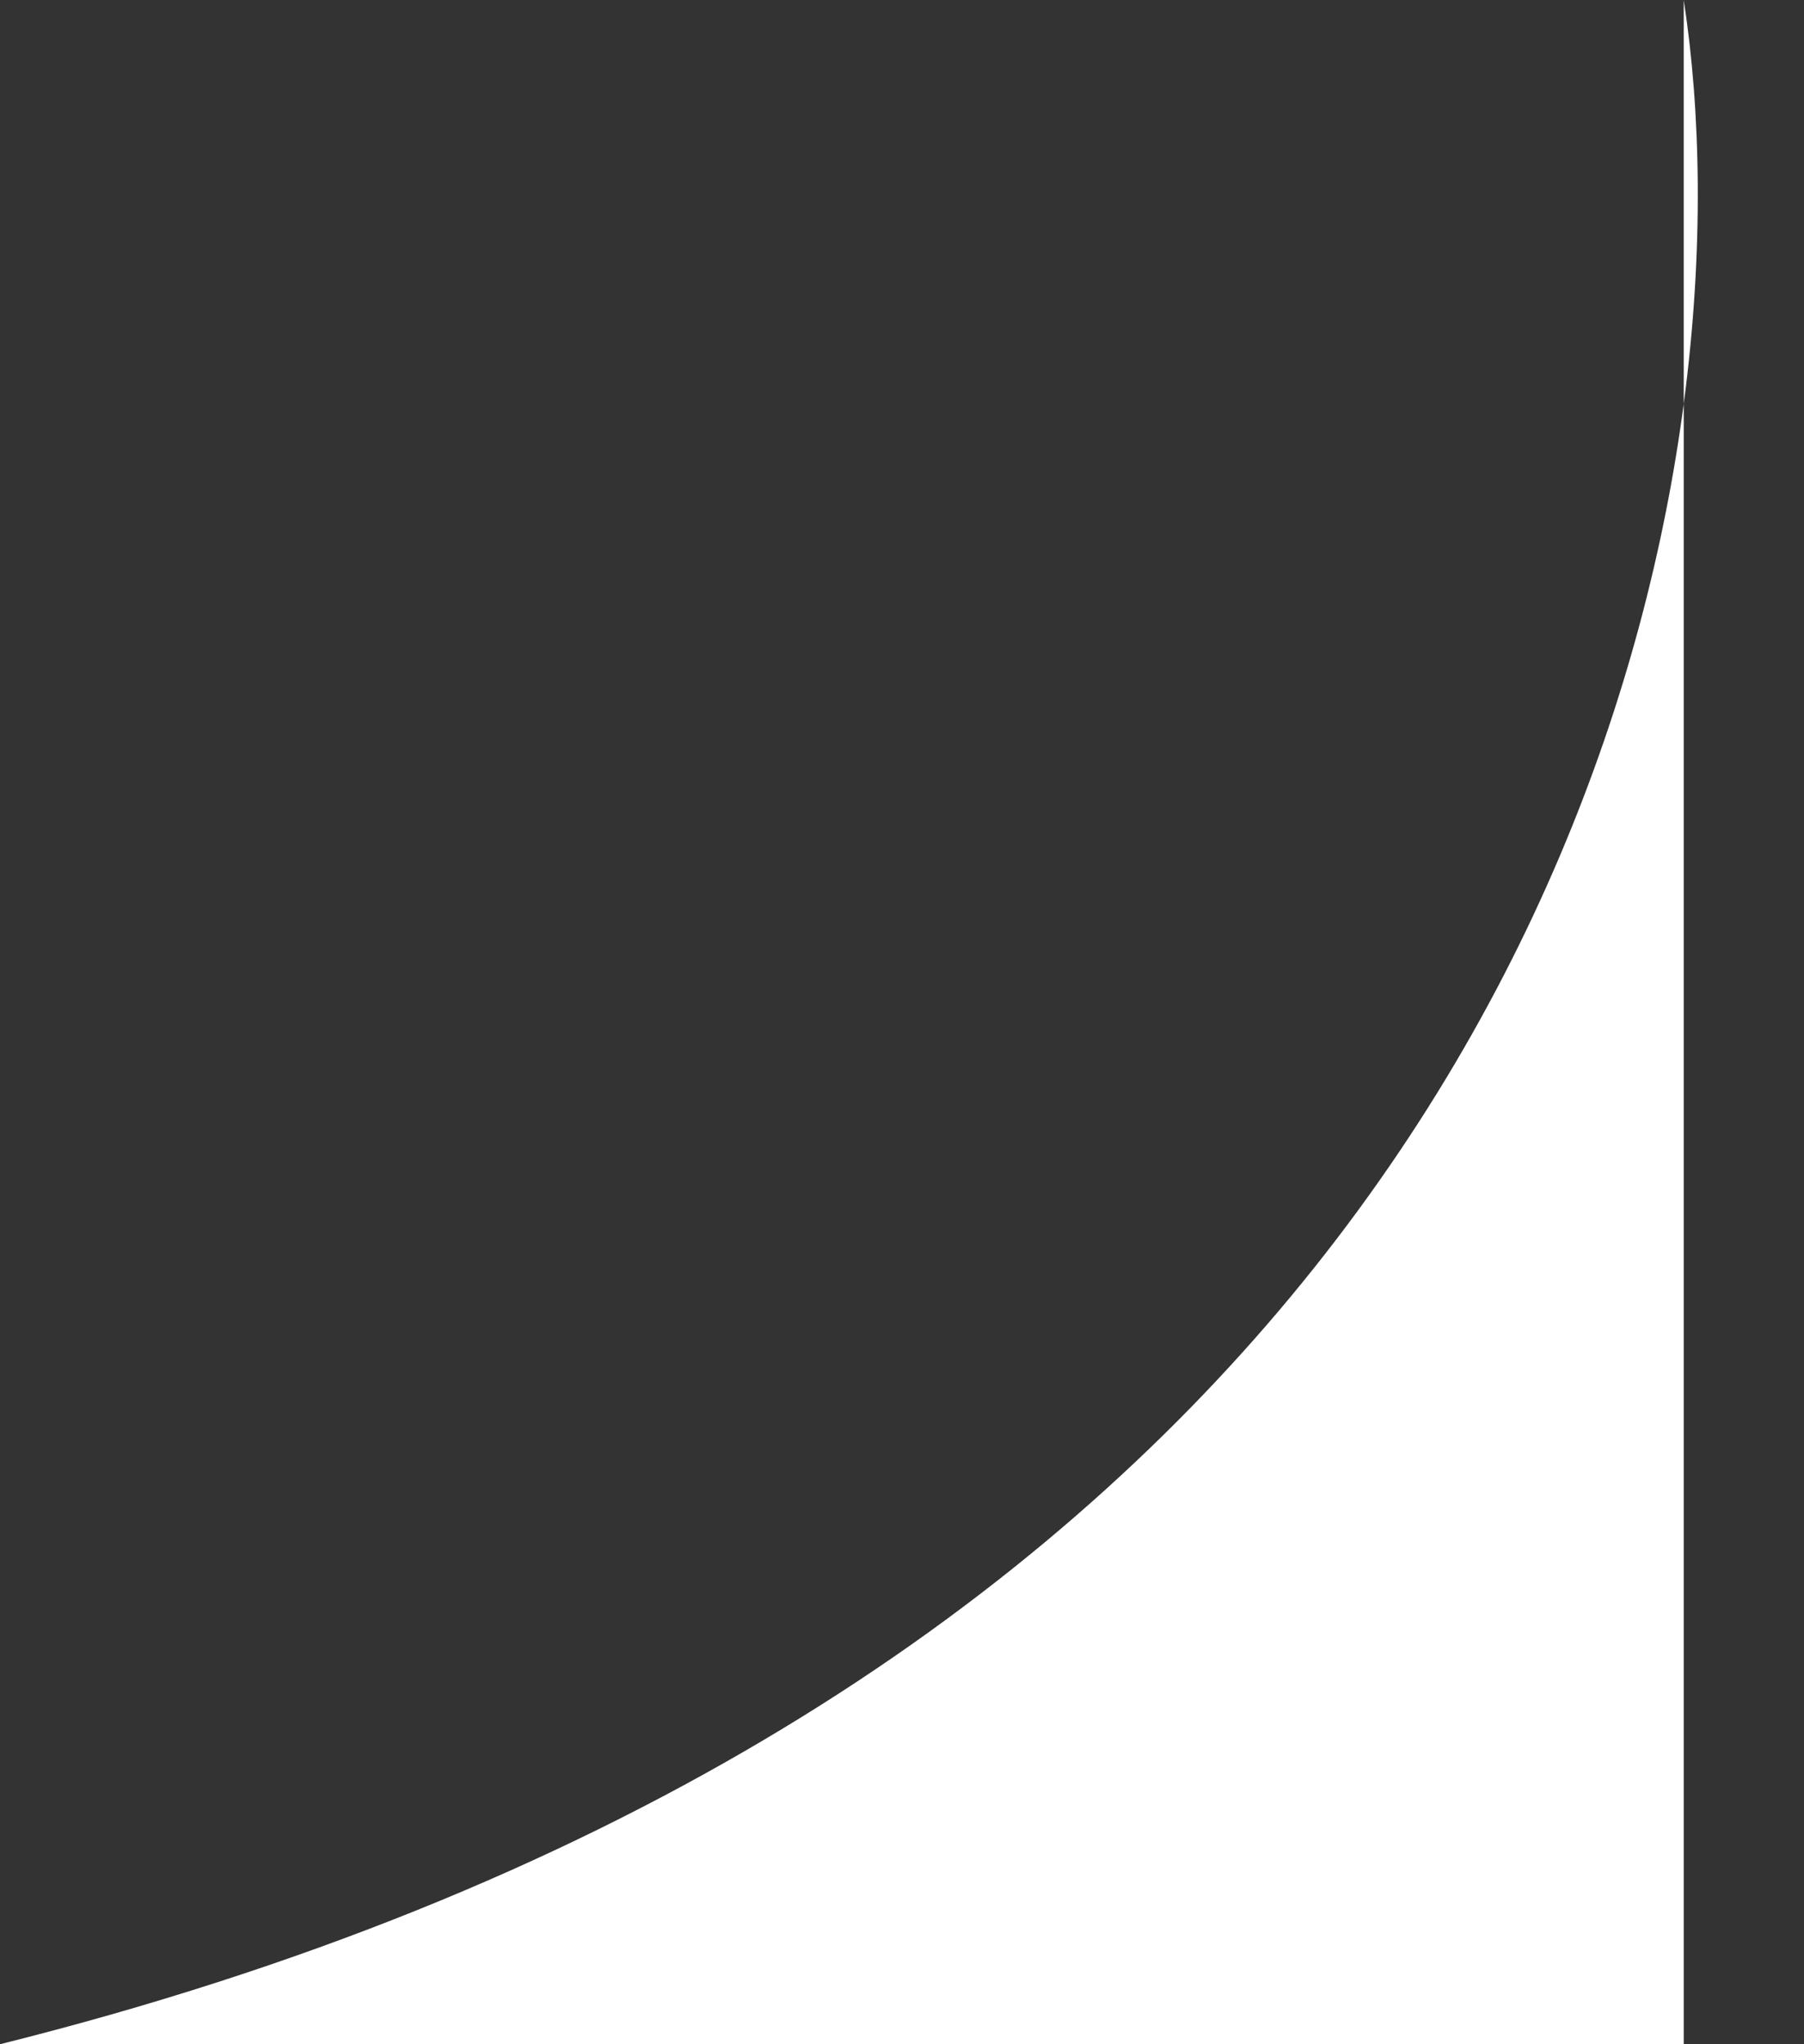 <svg width="15" height="17" viewBox="0 0 15 17" fill="none" xmlns="http://www.w3.org/2000/svg">
<rect x="0" y="0" width="15" height="17" fill="#333333" stroke="none"/>
<path d="M14 0C14.142 0.923 14.169 2.079 14 3.358V17H0C10.073 14.482 13.375 8.082 14 3.358V0Z" fill="white"/>
</svg>
